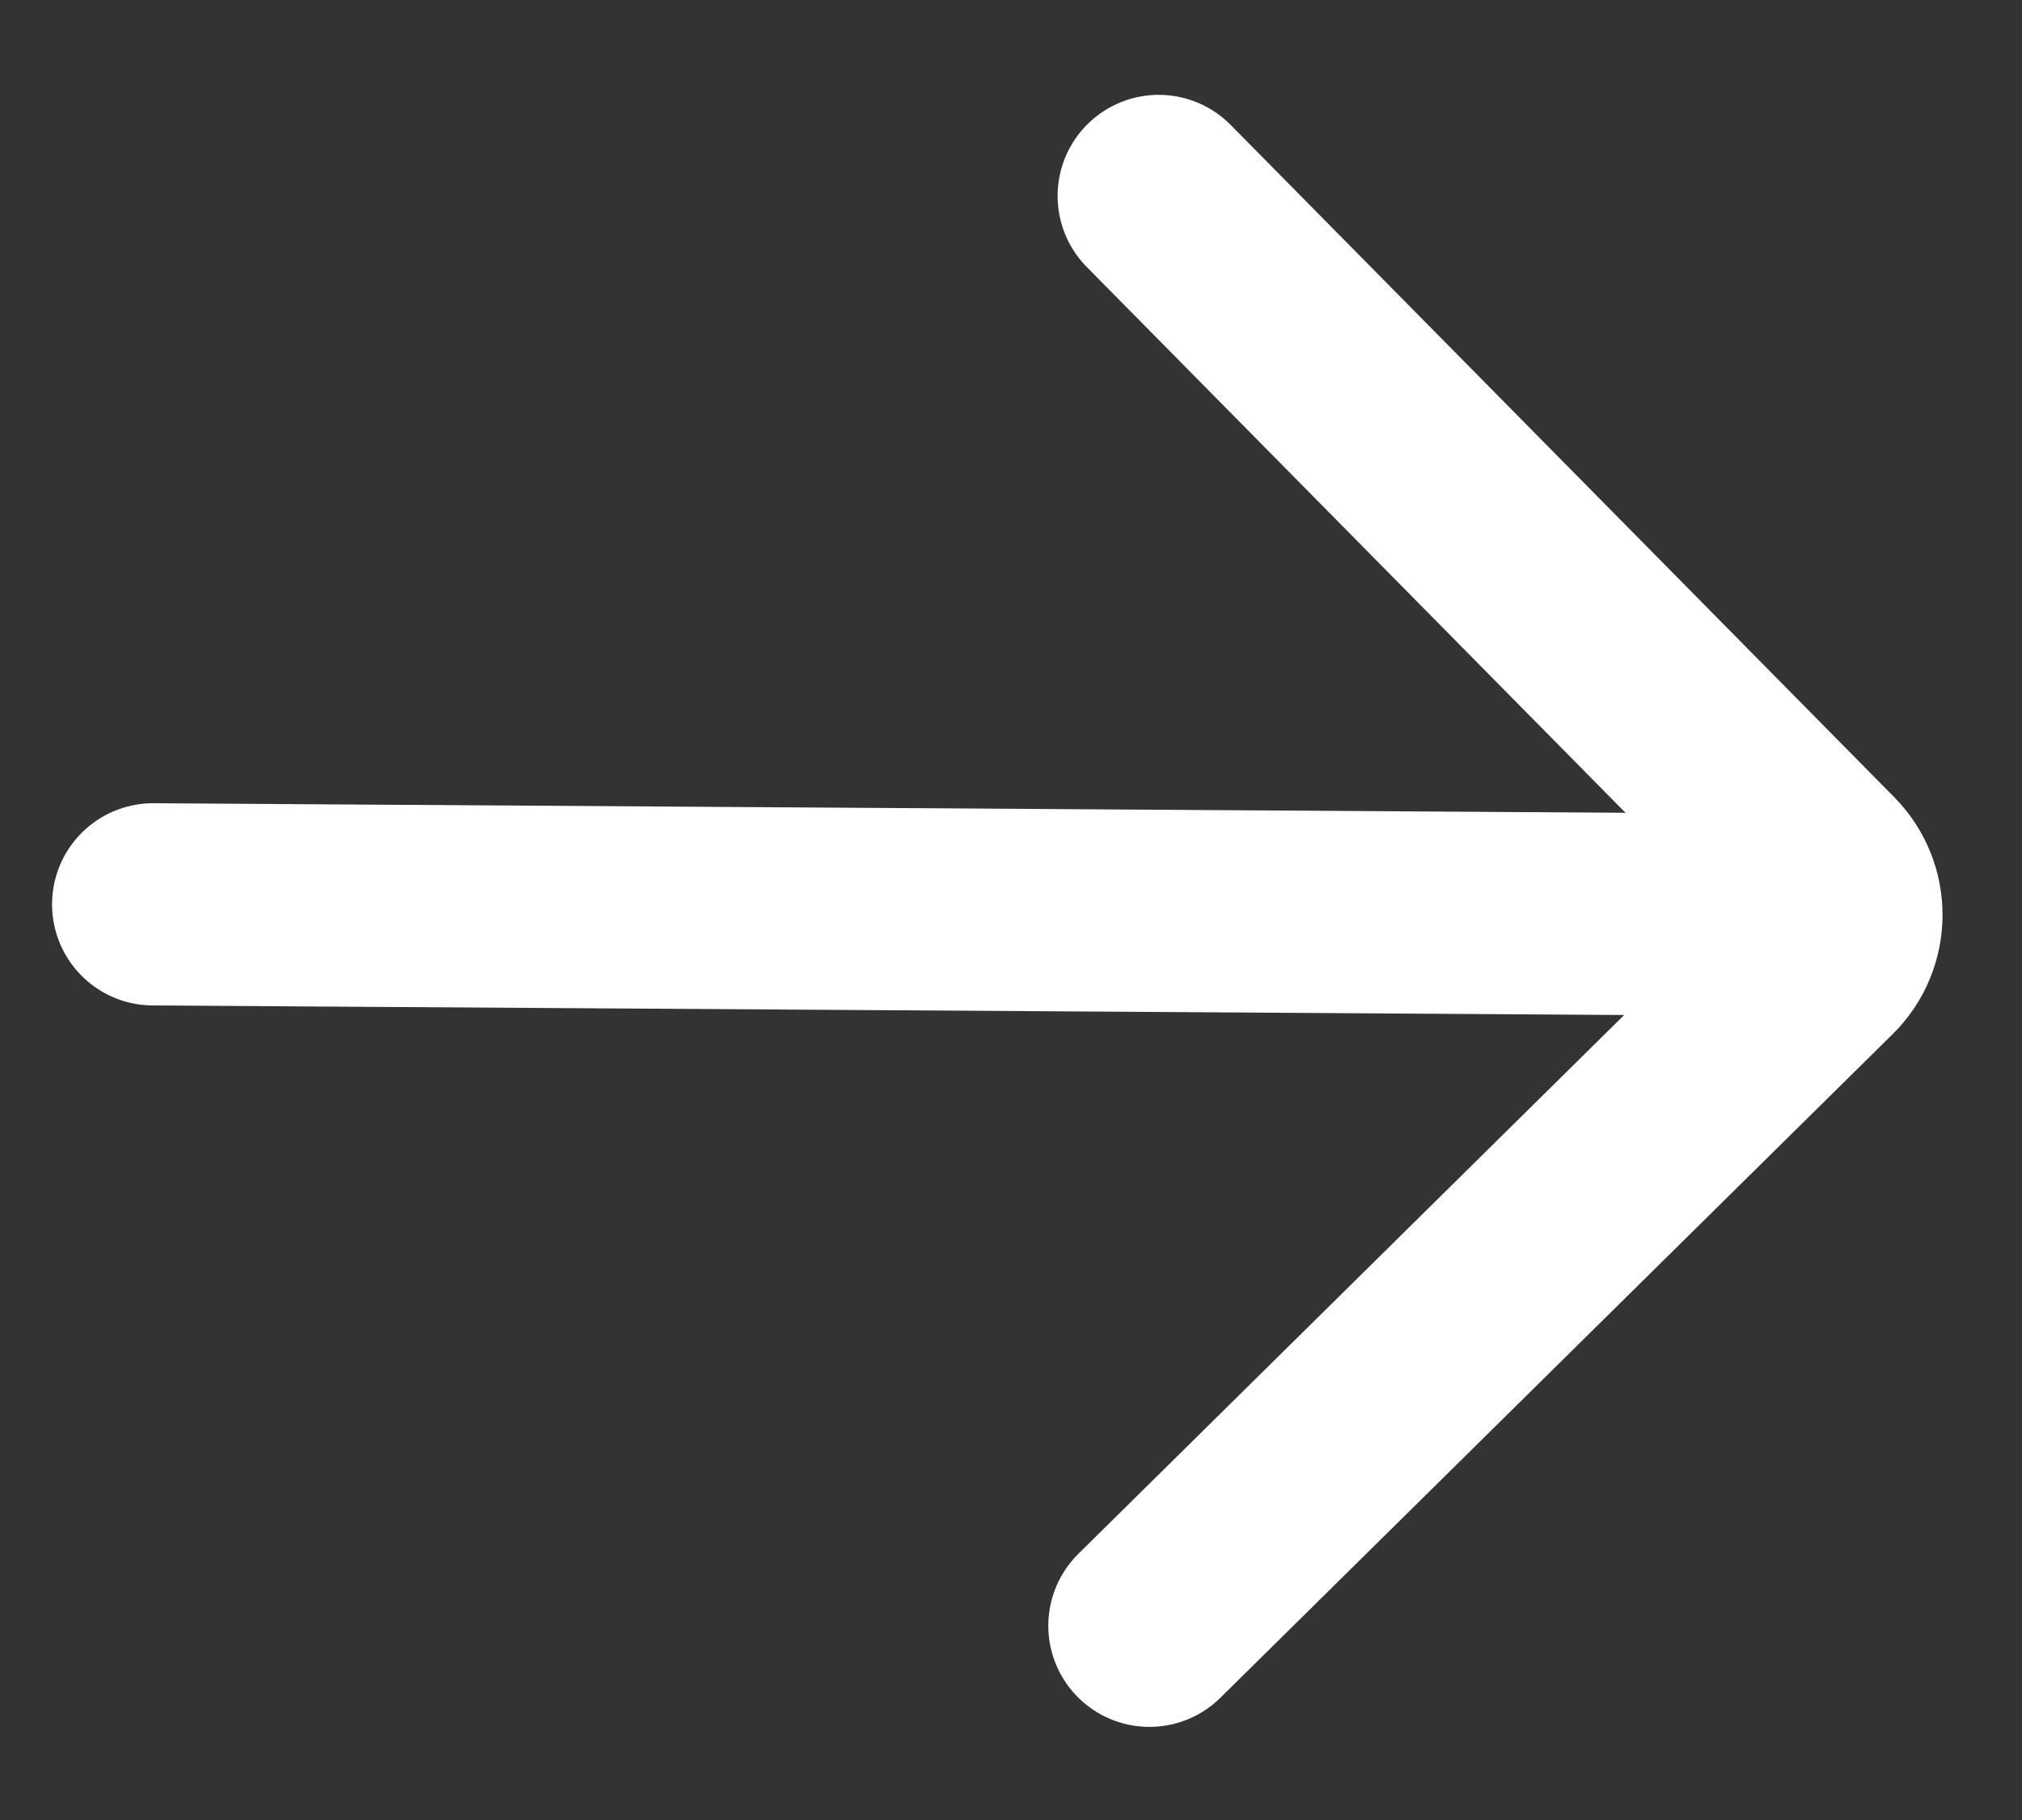 <svg width="20" height="18" viewBox="0 0 20 18" fill="none" xmlns="http://www.w3.org/2000/svg">
<rect x="0" y="0" width="20" height="18" fill="#333333" stroke="none"/>
<path d="M17.071 9.045L1.515 8.944" stroke="white" stroke-width="2" stroke-linecap="round" stroke-linejoin="round"/>
<path d="M11.461 1.938L18.025 8.587C18.279 8.845 18.277 9.261 18.018 9.516L11.369 16.079" stroke="white" stroke-width="2" stroke-linecap="round" stroke-linejoin="round"/>
</svg>
